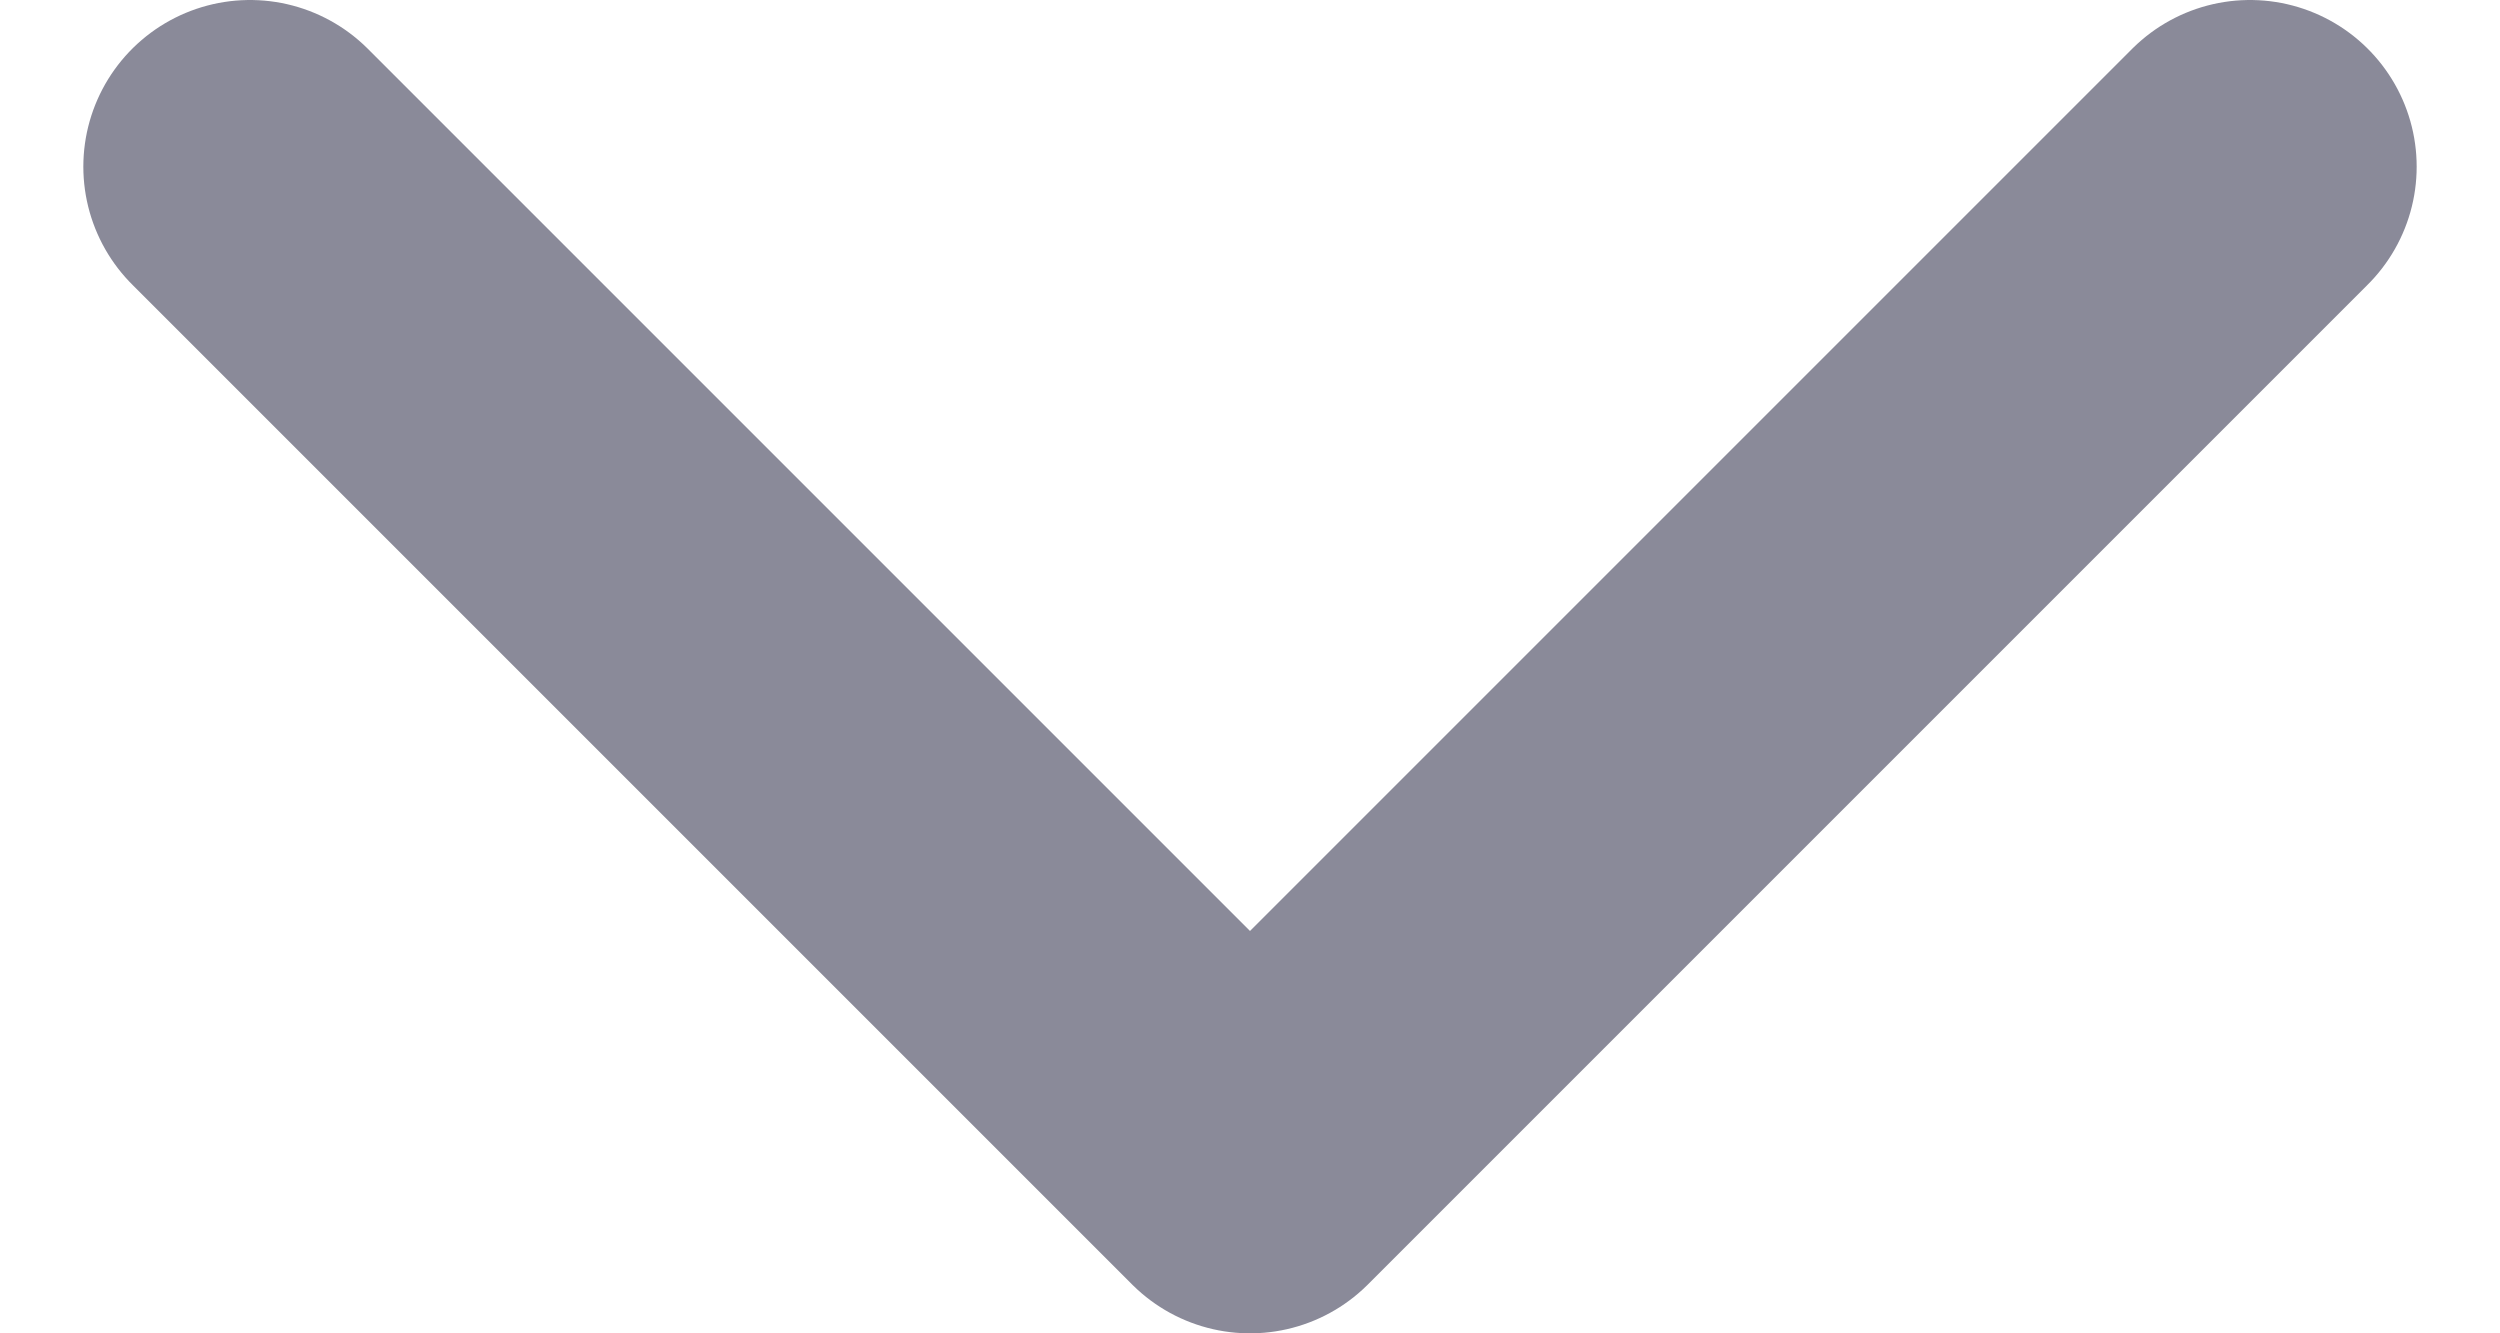 <?xml version="1.0" encoding="utf-8"?>
<!-- Generator: Adobe Illustrator 24.1.3, SVG Export Plug-In . SVG Version: 6.00 Build 0)  -->
<svg version="1.1" id="Layer_1" xmlns="http://www.w3.org/2000/svg" xmlns:xlink="http://www.w3.org/1999/xlink" x="0px" y="0px"
	 viewBox="0 0 15 8" style="enable-background:new 0 0 15 8;" xml:space="preserve">
<style type="text/css">
	.st0{fill:none;stroke:#8A8A99;stroke-width:2;stroke-linecap:round;stroke-linejoin:round;}
</style>
<path class="st0" d="M1.5,1l6,6l6-6"/>
</svg>
